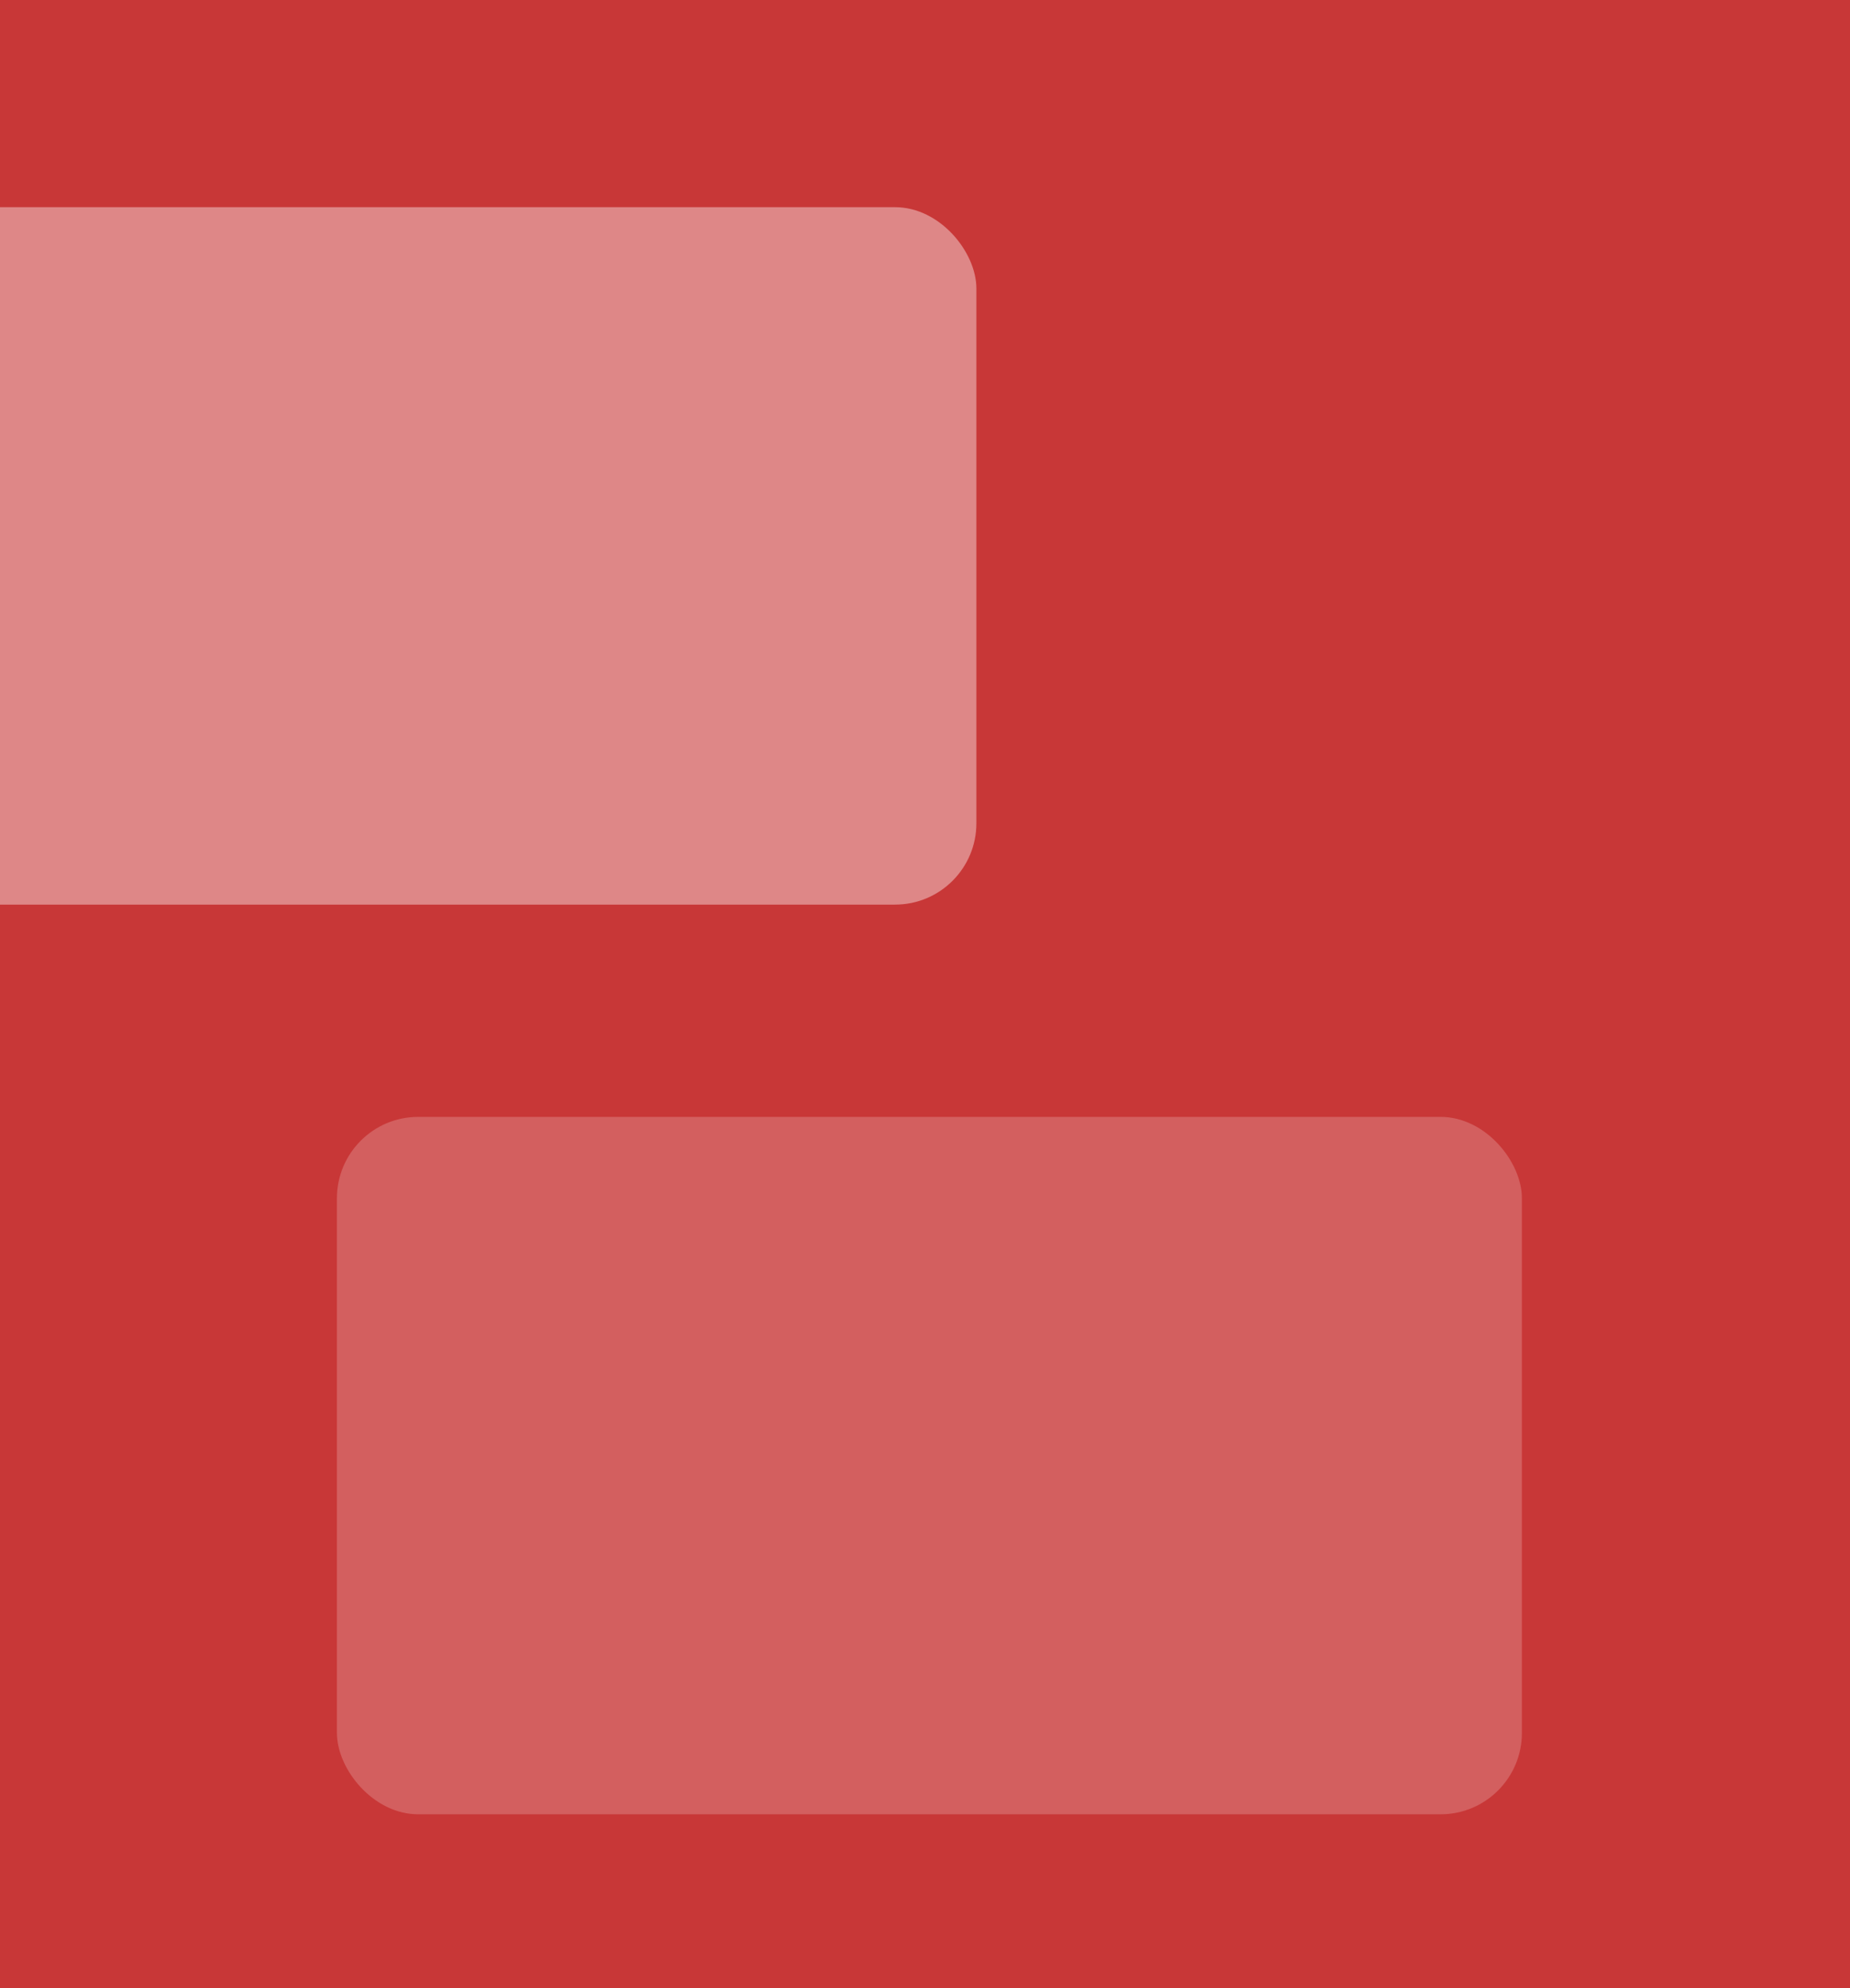 <?xml version="1.0" encoding="UTF-8" standalone="no"?>
<!-- Created with Inkscape (http://www.inkscape.org/) -->

<svg
   xmlns:dc="http://purl.org/dc/elements/1.1/"
   xmlns:cc="http://creativecommons.org/ns#"
   xmlns:rdf="http://www.w3.org/1999/02/22-rdf-syntax-ns#"
   xmlns:svg="http://www.w3.org/2000/svg"
   xmlns="http://www.w3.org/2000/svg"
   xmlns:sodipodi="http://sodipodi.sourceforge.net/DTD/sodipodi-0.dtd"
   xmlns:inkscape="http://www.inkscape.org/namespaces/inkscape"
   width="87.205"
   height="93.672"
   id="svg3404"
   version="1.1"
   inkscape:version="0.48.2 r9819"
   sodipodi:docname="buildingbase.svg">
  <defs
     id="defs3406">
    <clipPath
       clipPathUnits="userSpaceOnUse"
       id="clipPath3103">
      <rect
         y="321.173"
         x="96.975"
         height="93.672"
         width="87.205"
         id="rect3105"
         style="fill:#c83737;fill-opacity:1" />
    </clipPath>
  </defs>
  <sodipodi:namedview
     id="base"
     pagecolor="#4056ff"
     bordercolor="#666666"
     borderopacity="1.0"
     inkscape:pageopacity="1"
     inkscape:pageshadow="2"
     inkscape:zoom="2.8"
     inkscape:cx="114.7203"
     inkscape:cy="34.779089"
     inkscape:document-units="px"
     inkscape:current-layer="layer1"
     showgrid="false"
     inkscape:showpageshadow="false"
     inkscape:window-width="1280"
     inkscape:window-height="682"
     inkscape:window-x="0"
     inkscape:window-y="0"
     inkscape:window-maximized="0"
     fit-margin-top="0"
     fit-margin-left="0"
     fit-margin-right="0"
     fit-margin-bottom="0" />
  <g
     inkscape:label="Layer 1"
     inkscape:groupmode="layer"
     id="layer1"
     transform="translate(-96.975,-321.173)">
    <rect
       style="fill:#c83737;fill-opacity:1"
       id="rect3416"
       width="87.205"
       height="93.672"
       x="96.975"
       y="321.173" />
    <rect
       ry="3.833"
       rx="3.833"
       y="373.791"
       x="112.857"
       height="32.857"
       width="55.857"
       id="rect3449"
       style="fill:#d35f5f;fill-opacity:1" />
    <rect
       ry="3.833"
       rx="3.833"
       y="330.934"
       x="87.143"
       height="32.857"
       width="55.857"
       id="rect3455"
       style="fill:#de8787;fill-opacity:1"
       clip-path="url(#clipPath3103)" />
  </g>
</svg>

